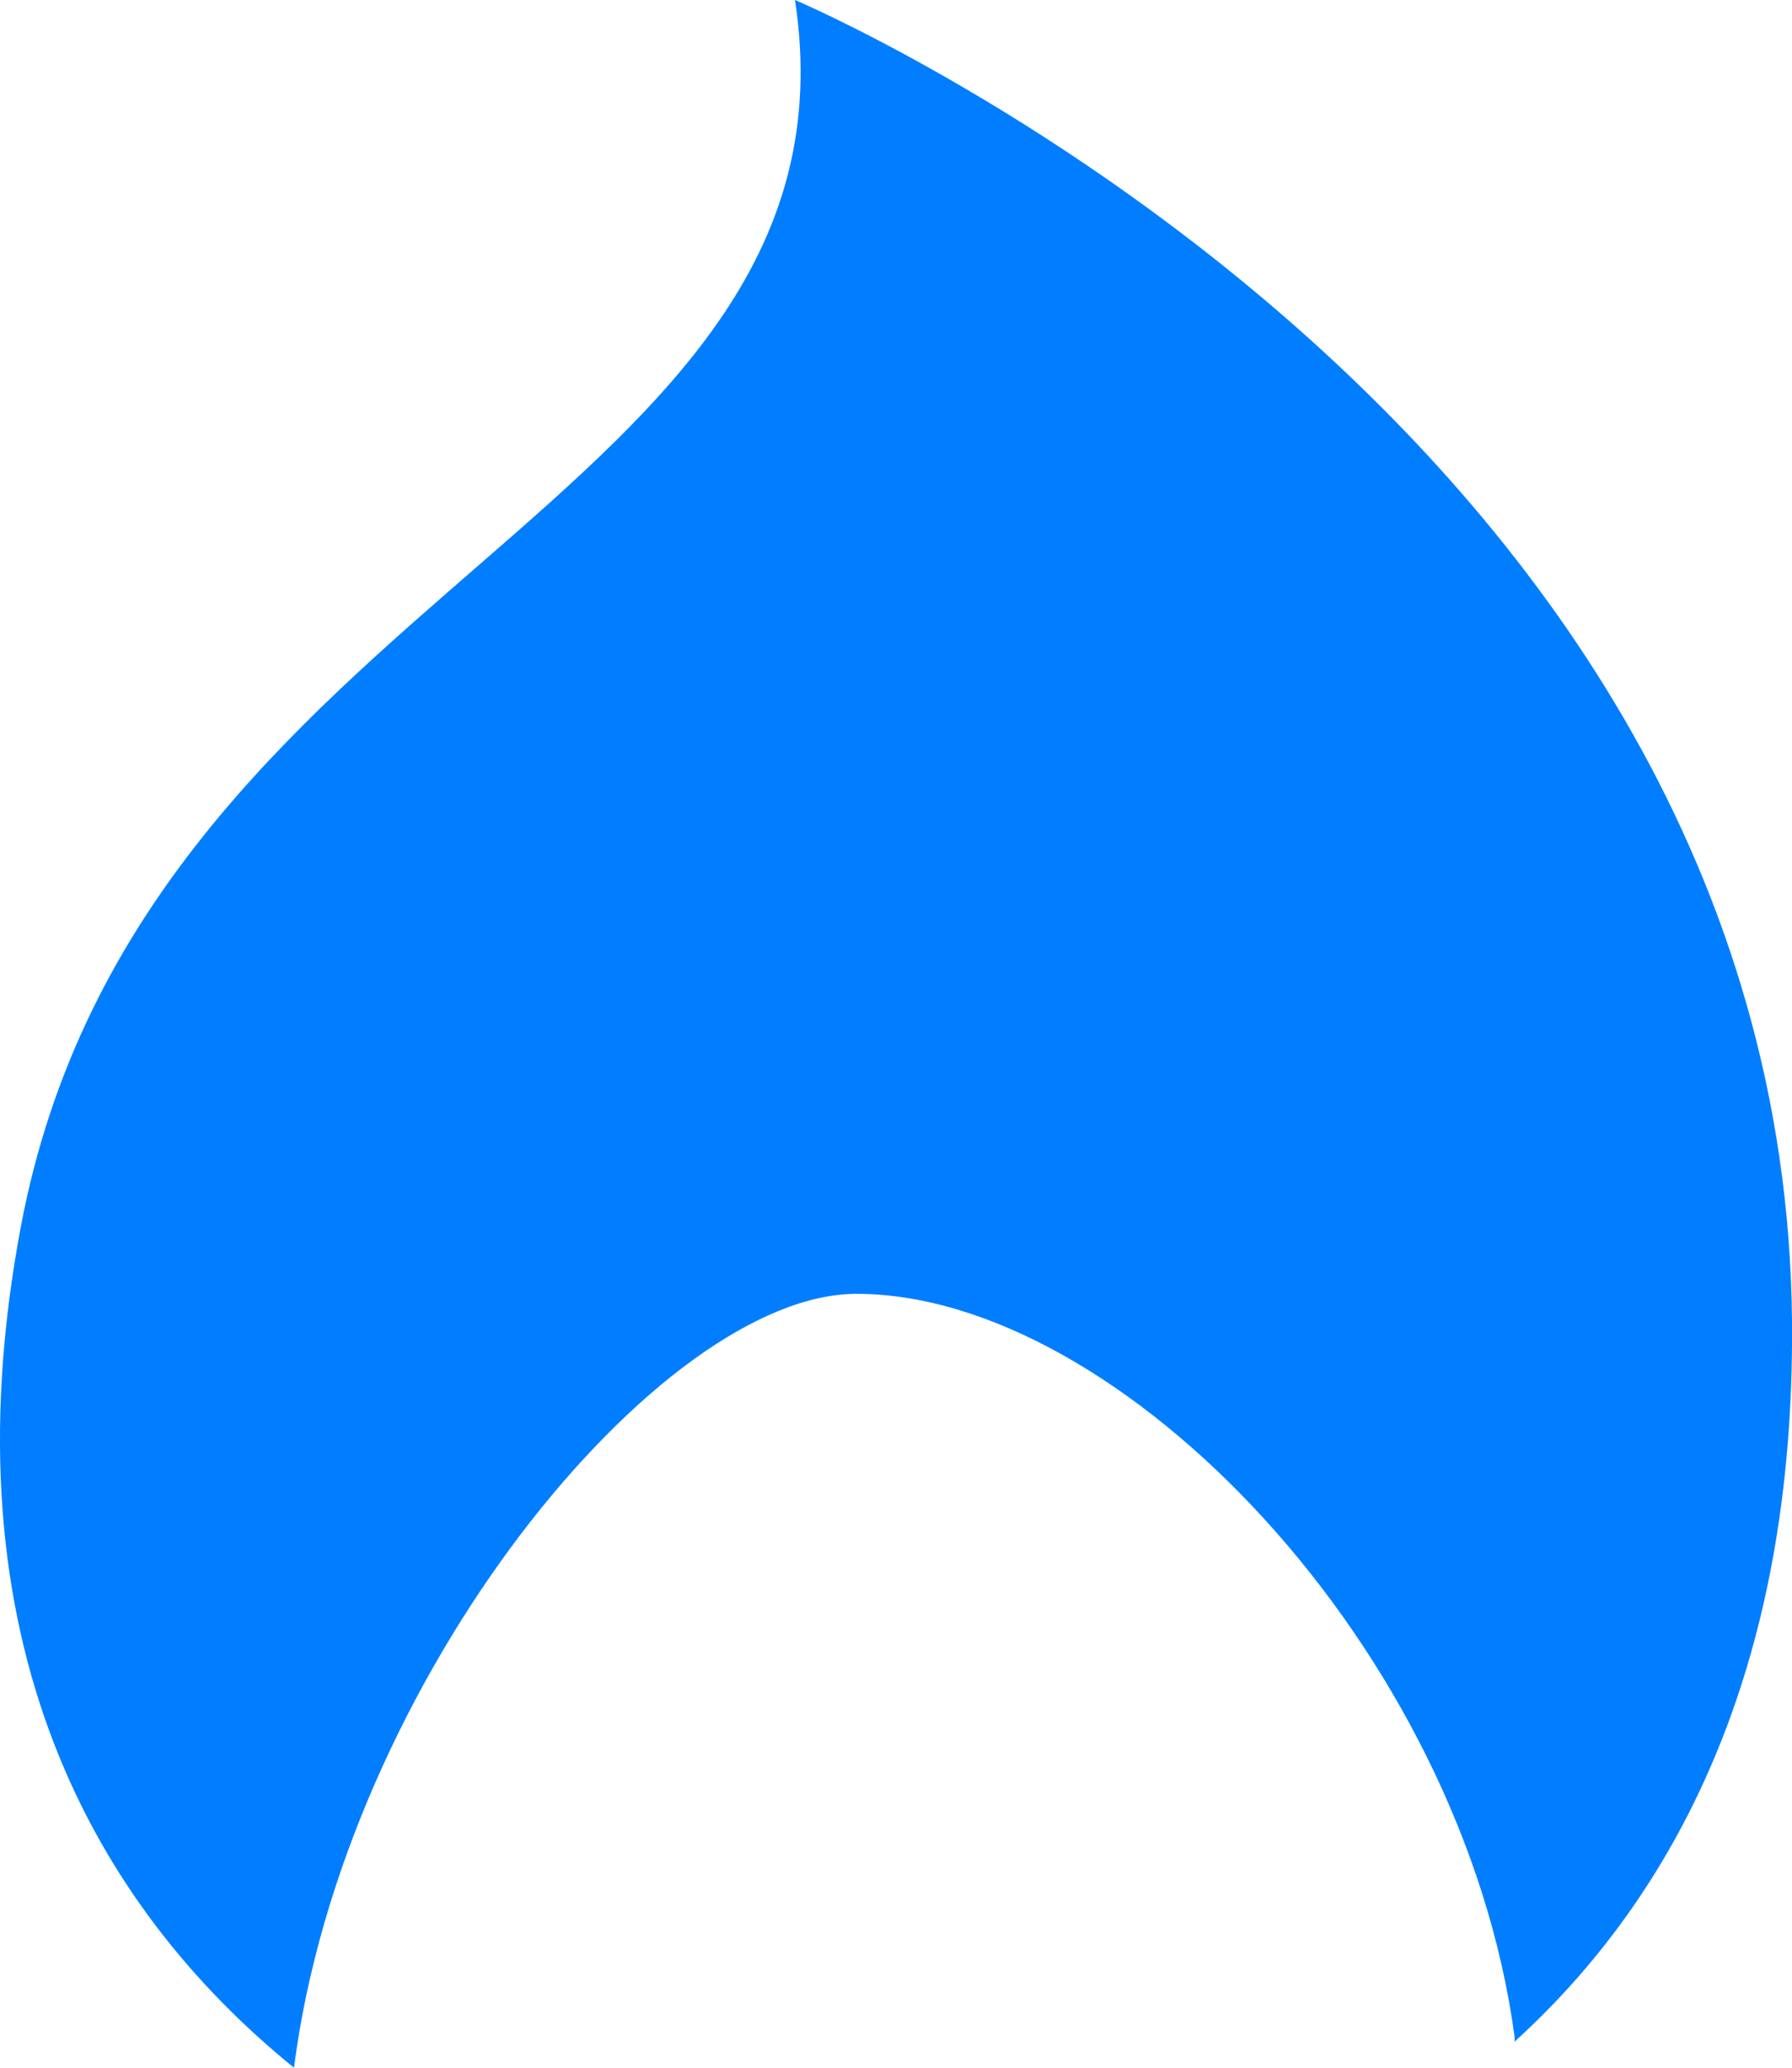 <svg width="39" height="45" viewBox="0 0 39 45" fill="none" xmlns="http://www.w3.org/2000/svg">
<g clip-path="url(#clip0_122_12363)">
<path d="M17.302 0C18.967 10.978 3.09 12.762 0.457 26.678C-1.251 35.719 2.067 41.486 6.398 45C7.487 36.514 14.375 28.158 18.64 28.158C24.386 28.158 31.818 35.872 32.961 44.315C32.966 44.354 32.966 44.395 32.961 44.434C36.421 41.29 39.065 36.383 39 28.756C38.826 9.107 17.302 0 17.302 0Z" fill="#007EFF"/>
</g>
<defs>
<clipPath id="clip0_122_12363">
<rect width="39" height="45" fill="white"/>
</clipPath>
</defs>
</svg>
